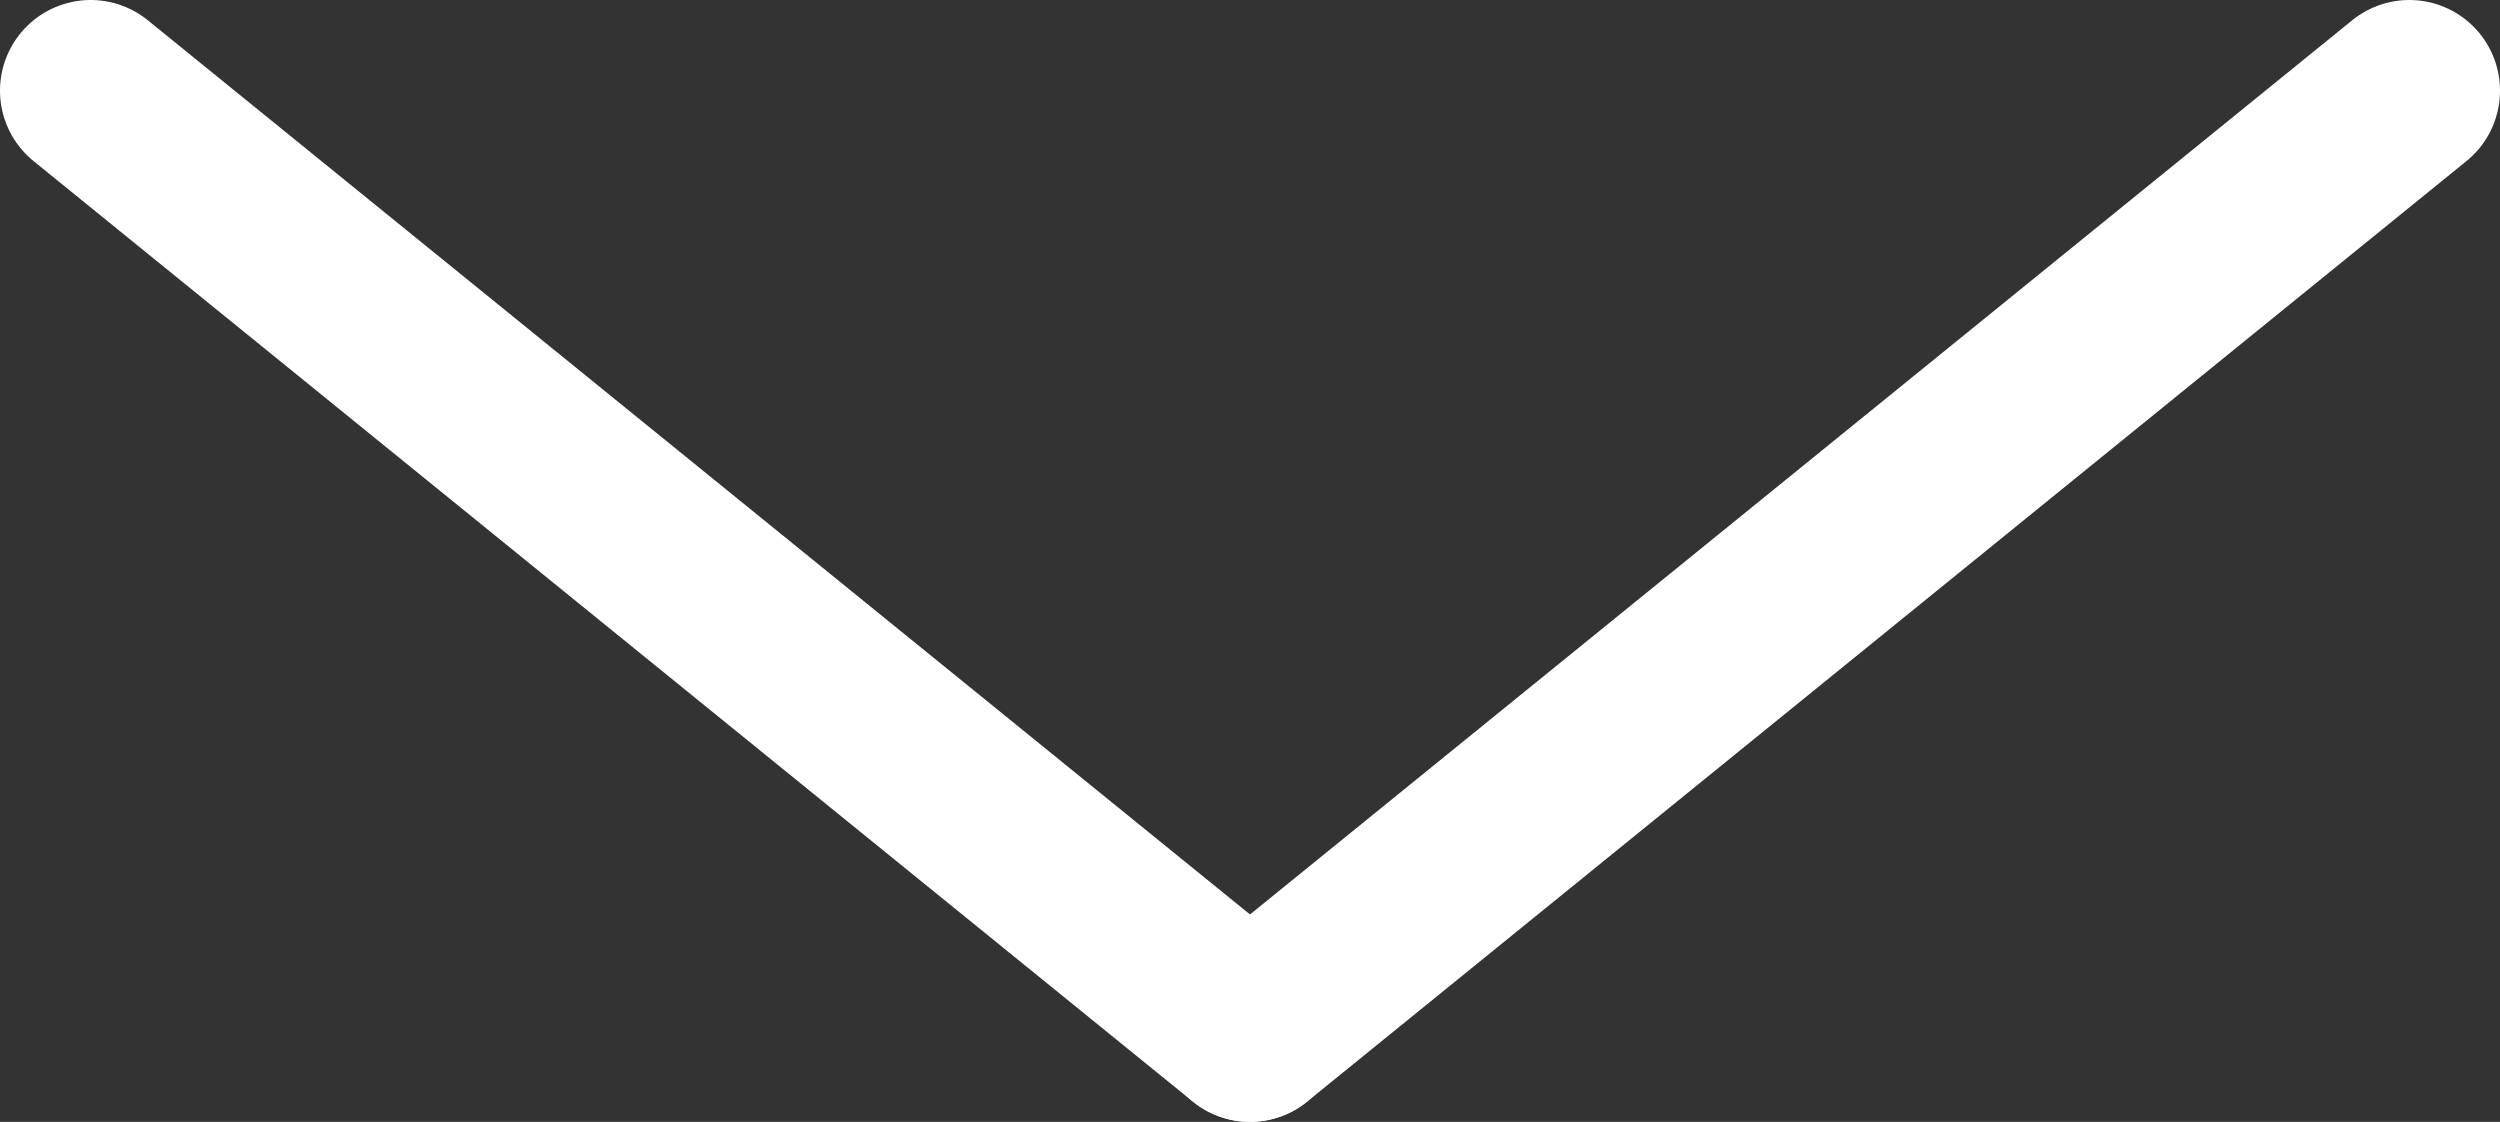 <svg xmlns="http://www.w3.org/2000/svg" viewBox="0 0 41.36 18.56"><rect x="0" y="0" width="41.36" height="18.56" fill="#333333" stroke="none"/><defs><style>.cls-1{fill:#fff;stroke:#fff;stroke-linecap:round;stroke-miterlimit:10;stroke-width:3px;}</style></defs><title>Arrow</title><g id="Layer_2" data-name="Layer 2"><g id="Layer_1-2" data-name="Layer 1"><line class="cls-1" x1="1.5" y1="1.5" x2="20.68" y2="17.06"/><line class="cls-1" x1="39.86" y1="1.5" x2="20.68" y2="17.06"/></g></g></svg>